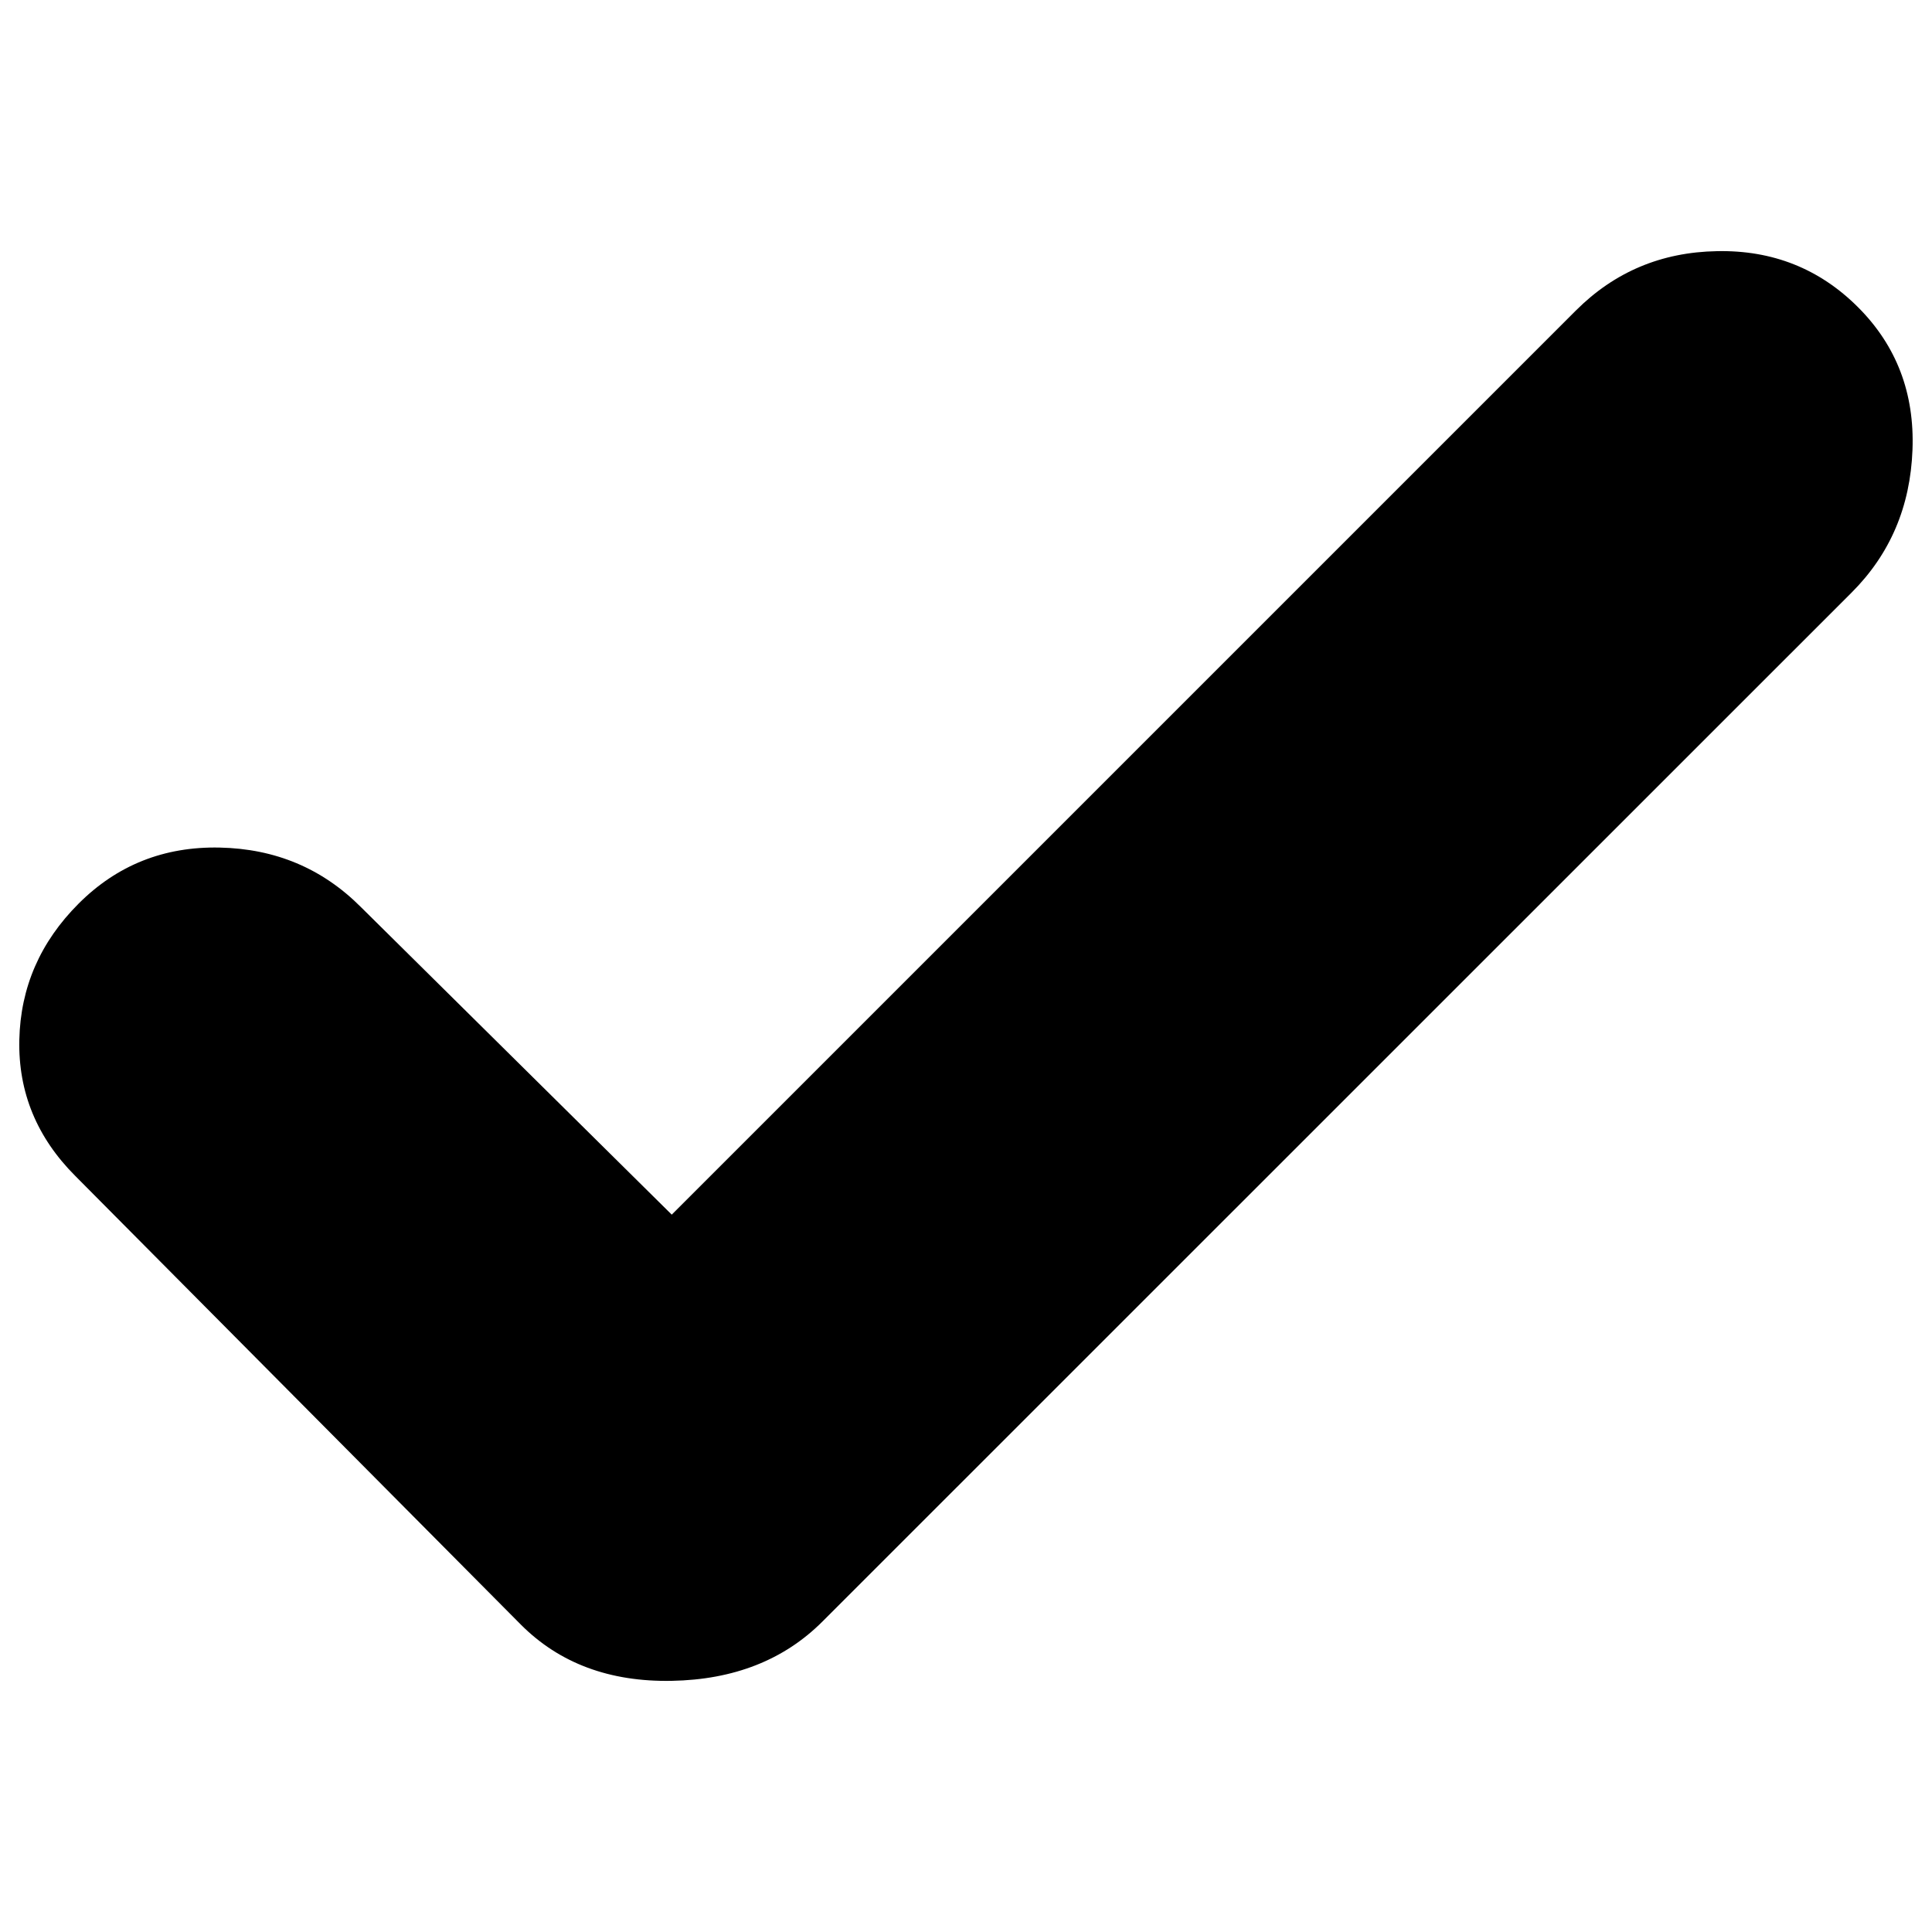 <?xml version="1.0" encoding="utf-8"?>
<!-- Svg Vector Icons : http://www.onlinewebfonts.com/icon -->
<!DOCTYPE svg PUBLIC "-//W3C//DTD SVG 1.1//EN" "http://www.w3.org/Graphics/SVG/1.1/DTD/svg11.dtd">
<svg version="1.1" xmlns="http://www.w3.org/2000/svg" xmlns:xlink="http://www.w3.org/1999/xlink" x="0px" y="0px" viewBox="0 0 1000 1000" enable-background="new 0 0 1000 1000" xml:space="preserve">
<g><path d="M958.4,306.7c19.9-19.9,30.4-44.5,31.5-73.9c1.1-29.3-8.3-53.9-28.2-73.8c-19.9-19.9-44.3-29.6-73-29c-28.8,0.5-53.1,10.8-73,30.7l-468,468l-161-159.3c-19.9-19.9-44.2-30.1-73-30.7c-28.8-0.6-53.1,9.1-73,29c-19.9,19.9-30.1,43.4-30.7,70.5c-0.6,27.1,9.1,50.6,29,70.5L269.7,841c19.9,19.9,45.9,29.6,78,29c32.1-0.6,58.1-10.8,78-30.7l-6.6,6.6L958.4,306.7z"/></g>
</svg>